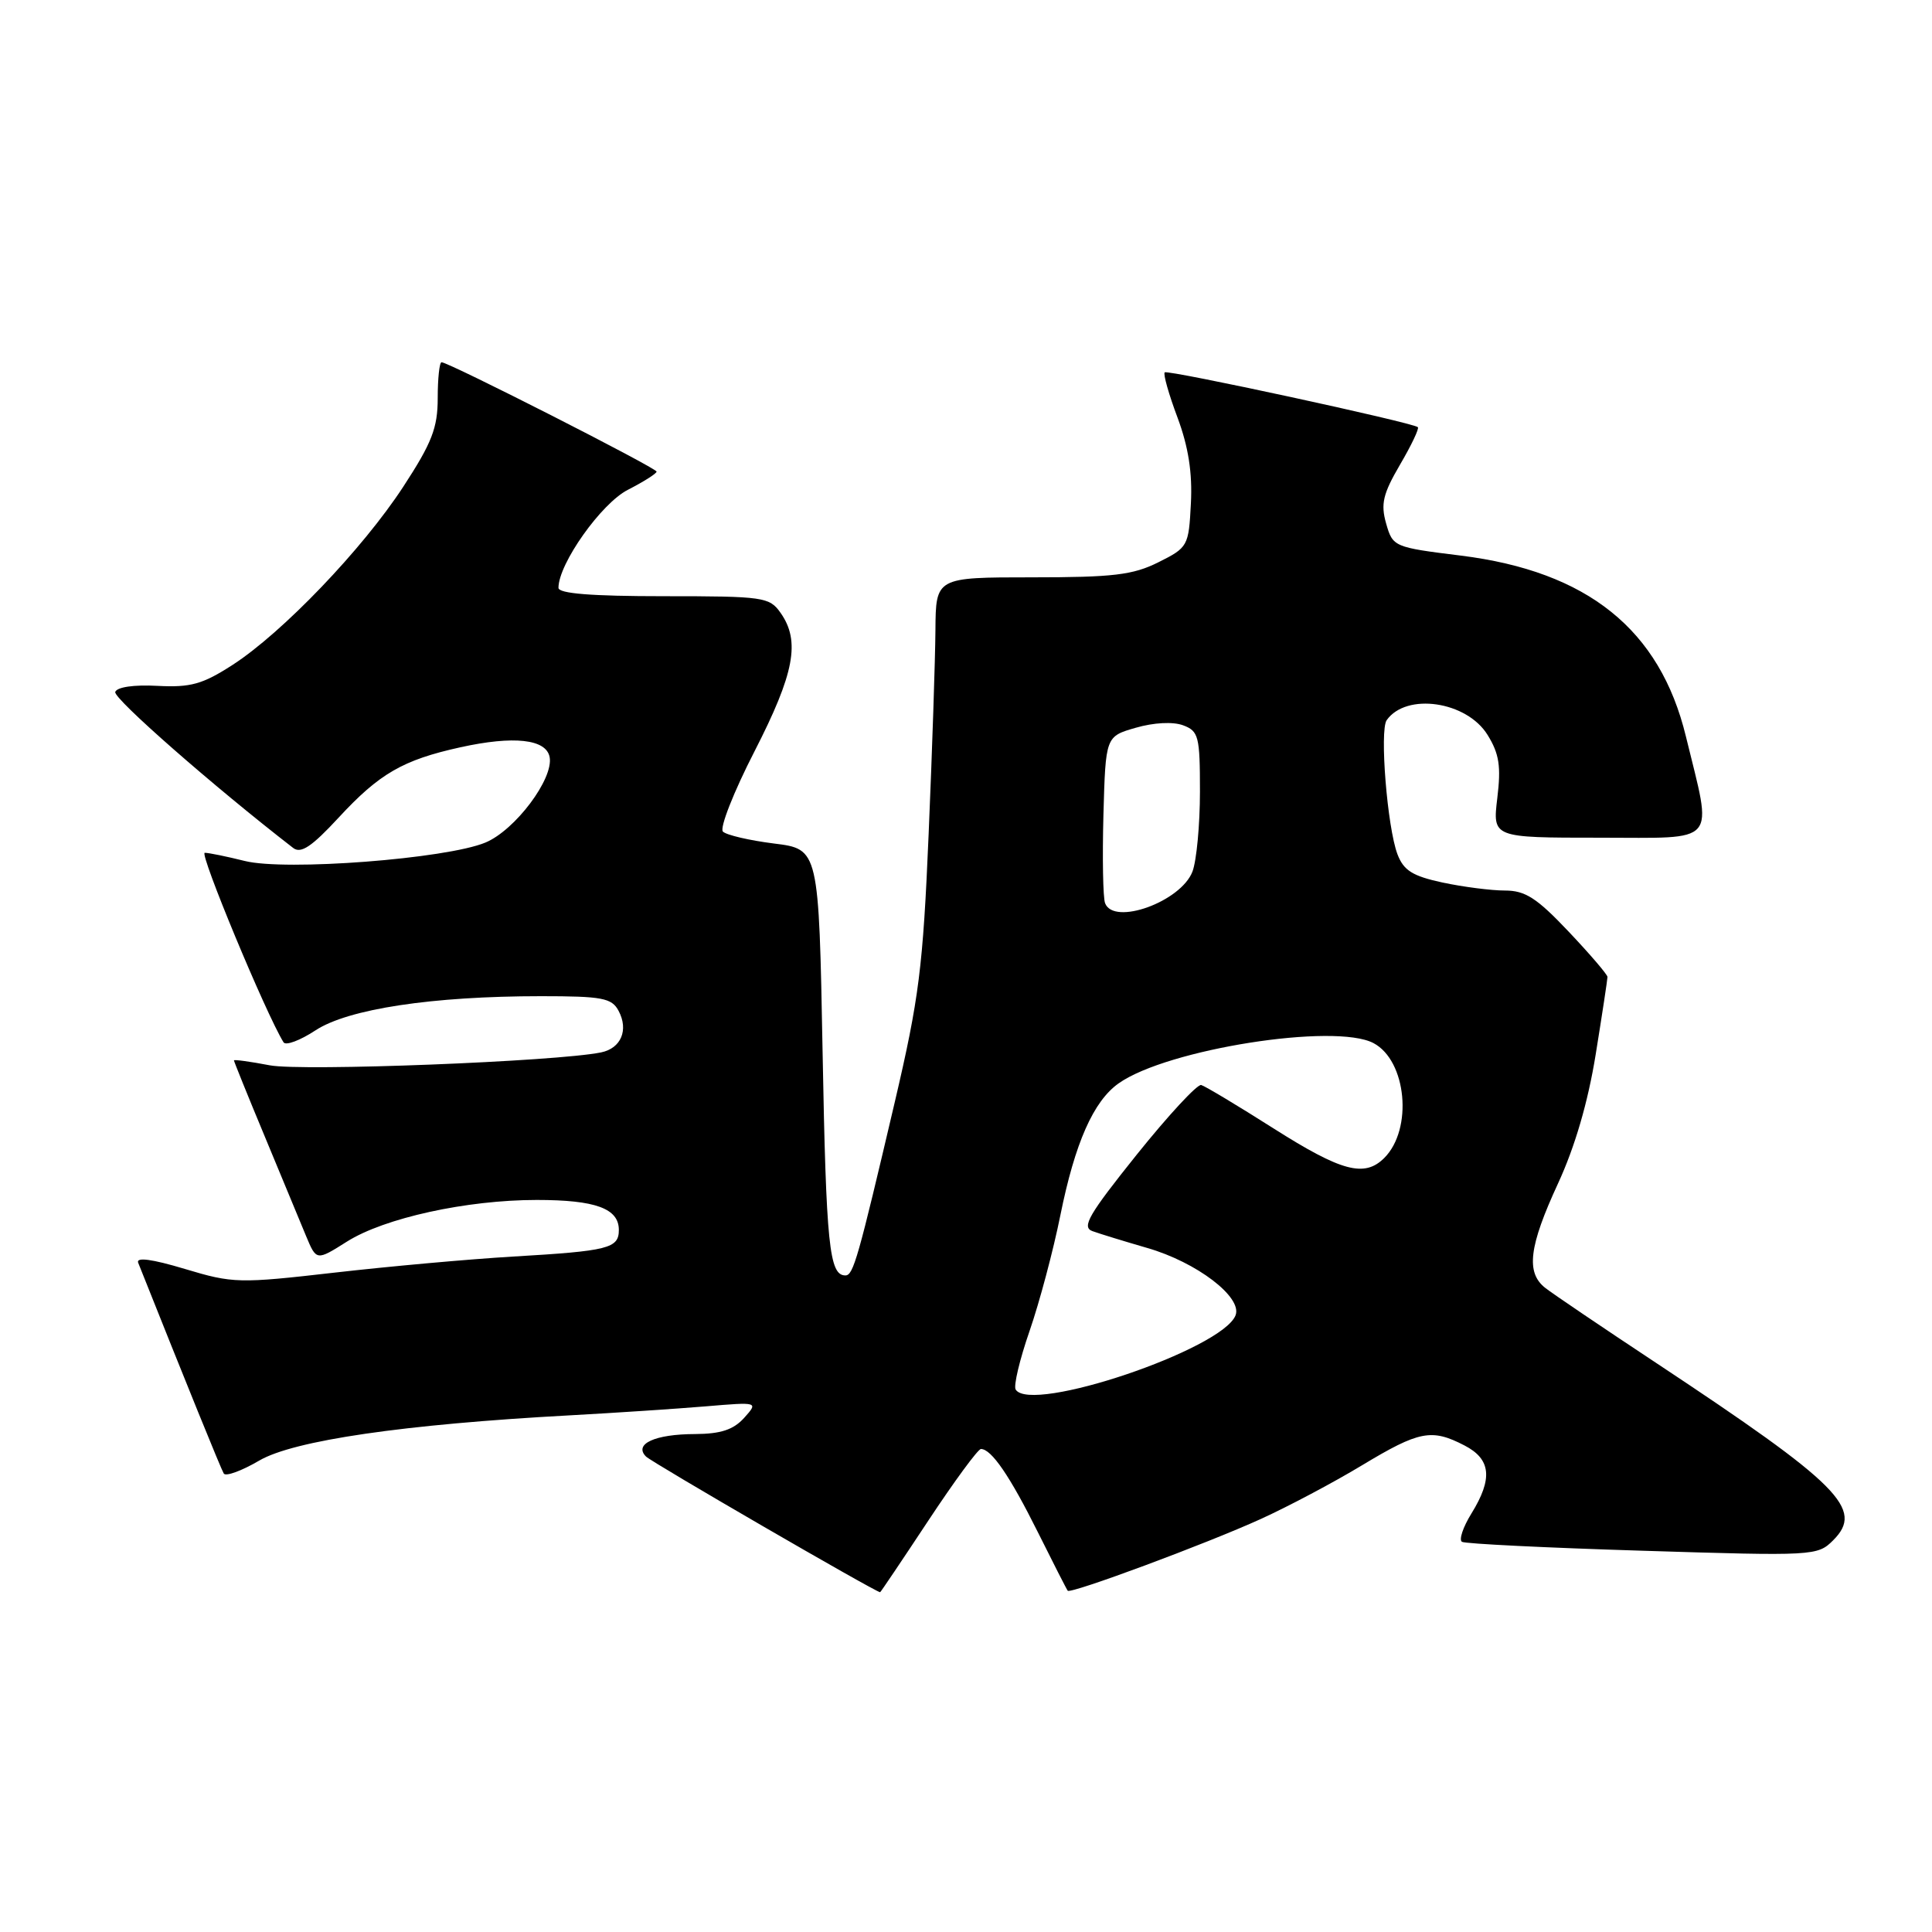 <?xml version="1.0" encoding="UTF-8" standalone="no"?>
<!DOCTYPE svg PUBLIC "-//W3C//DTD SVG 1.1//EN" "http://www.w3.org/Graphics/SVG/1.1/DTD/svg11.dtd" >
<svg xmlns="http://www.w3.org/2000/svg" xmlns:xlink="http://www.w3.org/1999/xlink" version="1.1" viewBox="0 0 256 256">
 <g >
 <path fill="currentColor"
d=" M 123.00 201.50 C 126.45 196.28 129.59 192.00 129.98 192.00 C 131.37 192.00 133.82 195.59 137.51 203.00 C 139.56 207.12 141.35 210.63 141.48 210.78 C 141.88 211.23 159.87 204.55 167.05 201.28 C 170.66 199.64 176.70 196.44 180.49 194.15 C 188.06 189.59 189.69 189.27 194.05 191.53 C 197.57 193.35 197.83 195.92 194.97 200.55 C 193.85 202.36 193.29 204.05 193.72 204.30 C 194.15 204.56 204.92 205.09 217.65 205.48 C 240.38 206.19 240.83 206.17 242.91 204.09 C 247.04 199.96 243.81 196.73 219.50 180.63 C 212.35 175.90 205.71 171.41 204.75 170.65 C 202.17 168.63 202.59 165.16 206.44 156.83 C 208.69 151.96 210.42 146.03 211.44 139.70 C 212.30 134.38 213.00 129.76 213.00 129.45 C 213.00 129.14 210.68 126.43 207.85 123.44 C 203.64 118.99 202.11 118.00 199.40 118.00 C 197.59 118.00 193.87 117.52 191.14 116.94 C 187.17 116.08 185.99 115.35 185.17 113.19 C 183.82 109.63 182.79 96.79 183.74 95.43 C 186.34 91.74 194.35 92.91 197.11 97.38 C 198.66 99.88 198.91 101.55 198.40 105.75 C 197.77 111.00 197.77 111.00 211.93 111.00 C 227.89 111.00 226.93 112.12 223.39 97.58 C 219.95 83.41 210.36 75.71 193.57 73.62 C 184.69 72.52 184.55 72.46 183.67 69.37 C 182.93 66.77 183.25 65.44 185.51 61.57 C 187.01 59.01 188.08 56.77 187.87 56.60 C 187.12 55.97 154.71 48.96 154.33 49.34 C 154.11 49.56 154.87 52.25 156.02 55.31 C 157.47 59.20 158.01 62.65 157.80 66.70 C 157.51 72.36 157.41 72.55 153.50 74.50 C 150.13 76.19 147.50 76.50 136.75 76.50 C 124.00 76.50 124.00 76.50 123.95 83.50 C 123.92 87.35 123.52 99.50 123.05 110.50 C 122.30 128.21 121.78 132.28 118.57 146.00 C 113.69 166.81 113.07 169.00 112.02 169.00 C 109.88 169.00 109.47 165.05 109.00 139.50 C 108.50 112.51 108.50 112.51 102.56 111.77 C 99.30 111.36 96.25 110.65 95.79 110.19 C 95.33 109.73 97.21 104.94 99.98 99.55 C 105.27 89.22 106.07 84.97 103.44 81.22 C 101.96 79.11 101.22 79.00 87.94 79.00 C 78.36 79.00 74.00 78.65 74.00 77.89 C 74.00 74.70 79.67 66.70 83.20 64.90 C 85.29 63.83 87.00 62.75 87.00 62.49 C 87.00 62.01 59.46 48.00 58.51 48.00 C 58.23 48.00 58.00 50.14 58.00 52.75 C 58.00 56.70 57.23 58.68 53.43 64.50 C 48.03 72.77 37.40 83.86 30.79 88.12 C 26.84 90.67 25.25 91.11 20.86 90.88 C 17.74 90.71 15.49 91.04 15.27 91.69 C 14.99 92.53 28.30 104.20 38.85 112.36 C 39.87 113.15 41.31 112.19 44.86 108.35 C 50.27 102.50 53.38 100.70 61.00 99.02 C 68.07 97.46 72.38 97.93 72.83 100.32 C 73.37 103.19 68.27 109.99 64.33 111.64 C 59.15 113.80 37.80 115.44 32.42 114.08 C 30.05 113.49 27.67 113.00 27.13 113.00 C 26.37 113.00 35.23 134.33 37.57 138.11 C 37.86 138.58 39.76 137.87 41.80 136.53 C 46.12 133.69 57.27 132.00 71.69 132.00 C 79.79 132.00 81.06 132.24 81.96 133.93 C 83.32 136.47 82.30 138.91 79.64 139.45 C 73.71 140.66 40.03 141.97 35.75 141.16 C 33.14 140.66 31.00 140.37 31.00 140.51 C 31.00 140.65 32.84 145.21 35.10 150.63 C 37.35 156.06 39.81 161.98 40.56 163.79 C 41.93 167.07 41.93 167.07 45.97 164.52 C 50.93 161.39 61.81 159.00 71.13 159.00 C 78.91 159.00 82.00 160.13 82.00 162.97 C 82.00 165.42 80.63 165.76 68.00 166.50 C 62.22 166.84 51.57 167.80 44.32 168.63 C 31.66 170.08 30.87 170.06 24.49 168.14 C 20.13 166.83 18.00 166.55 18.31 167.32 C 24.68 183.31 29.28 194.64 29.65 195.25 C 29.91 195.67 32.02 194.90 34.34 193.54 C 38.91 190.86 53.54 188.73 75.50 187.54 C 81.55 187.21 89.65 186.67 93.50 186.35 C 100.50 185.76 100.50 185.76 98.60 187.88 C 97.18 189.45 95.50 190.00 92.10 190.02 C 86.77 190.03 83.94 191.34 85.60 193.00 C 86.39 193.79 115.85 210.87 116.62 210.98 C 116.68 210.99 119.55 206.72 123.00 201.50 Z  M 134.58 184.12 C 134.28 183.64 135.11 180.15 136.42 176.37 C 137.73 172.59 139.57 165.68 140.51 161.00 C 142.44 151.45 144.89 145.89 148.24 143.54 C 154.66 139.01 176.88 135.51 182.00 138.22 C 186.39 140.55 187.24 149.61 183.43 153.43 C 180.81 156.05 177.78 155.25 168.75 149.52 C 164.00 146.50 159.69 143.92 159.17 143.77 C 158.66 143.62 154.81 147.78 150.62 153.00 C 144.26 160.94 143.29 162.60 144.75 163.13 C 145.71 163.48 148.98 164.48 152.01 165.36 C 158.57 167.25 164.64 171.88 163.72 174.28 C 161.99 178.79 136.58 187.37 134.58 184.12 Z  M 146.43 119.68 C 146.15 118.96 146.06 113.69 146.21 107.97 C 146.50 97.58 146.50 97.58 150.50 96.43 C 152.88 95.74 155.41 95.61 156.75 96.10 C 158.83 96.87 159.00 97.55 159.00 104.90 C 159.00 109.28 158.55 114.05 158.01 115.48 C 156.49 119.47 147.59 122.70 146.43 119.68 Z "/>
</g>
</svg>